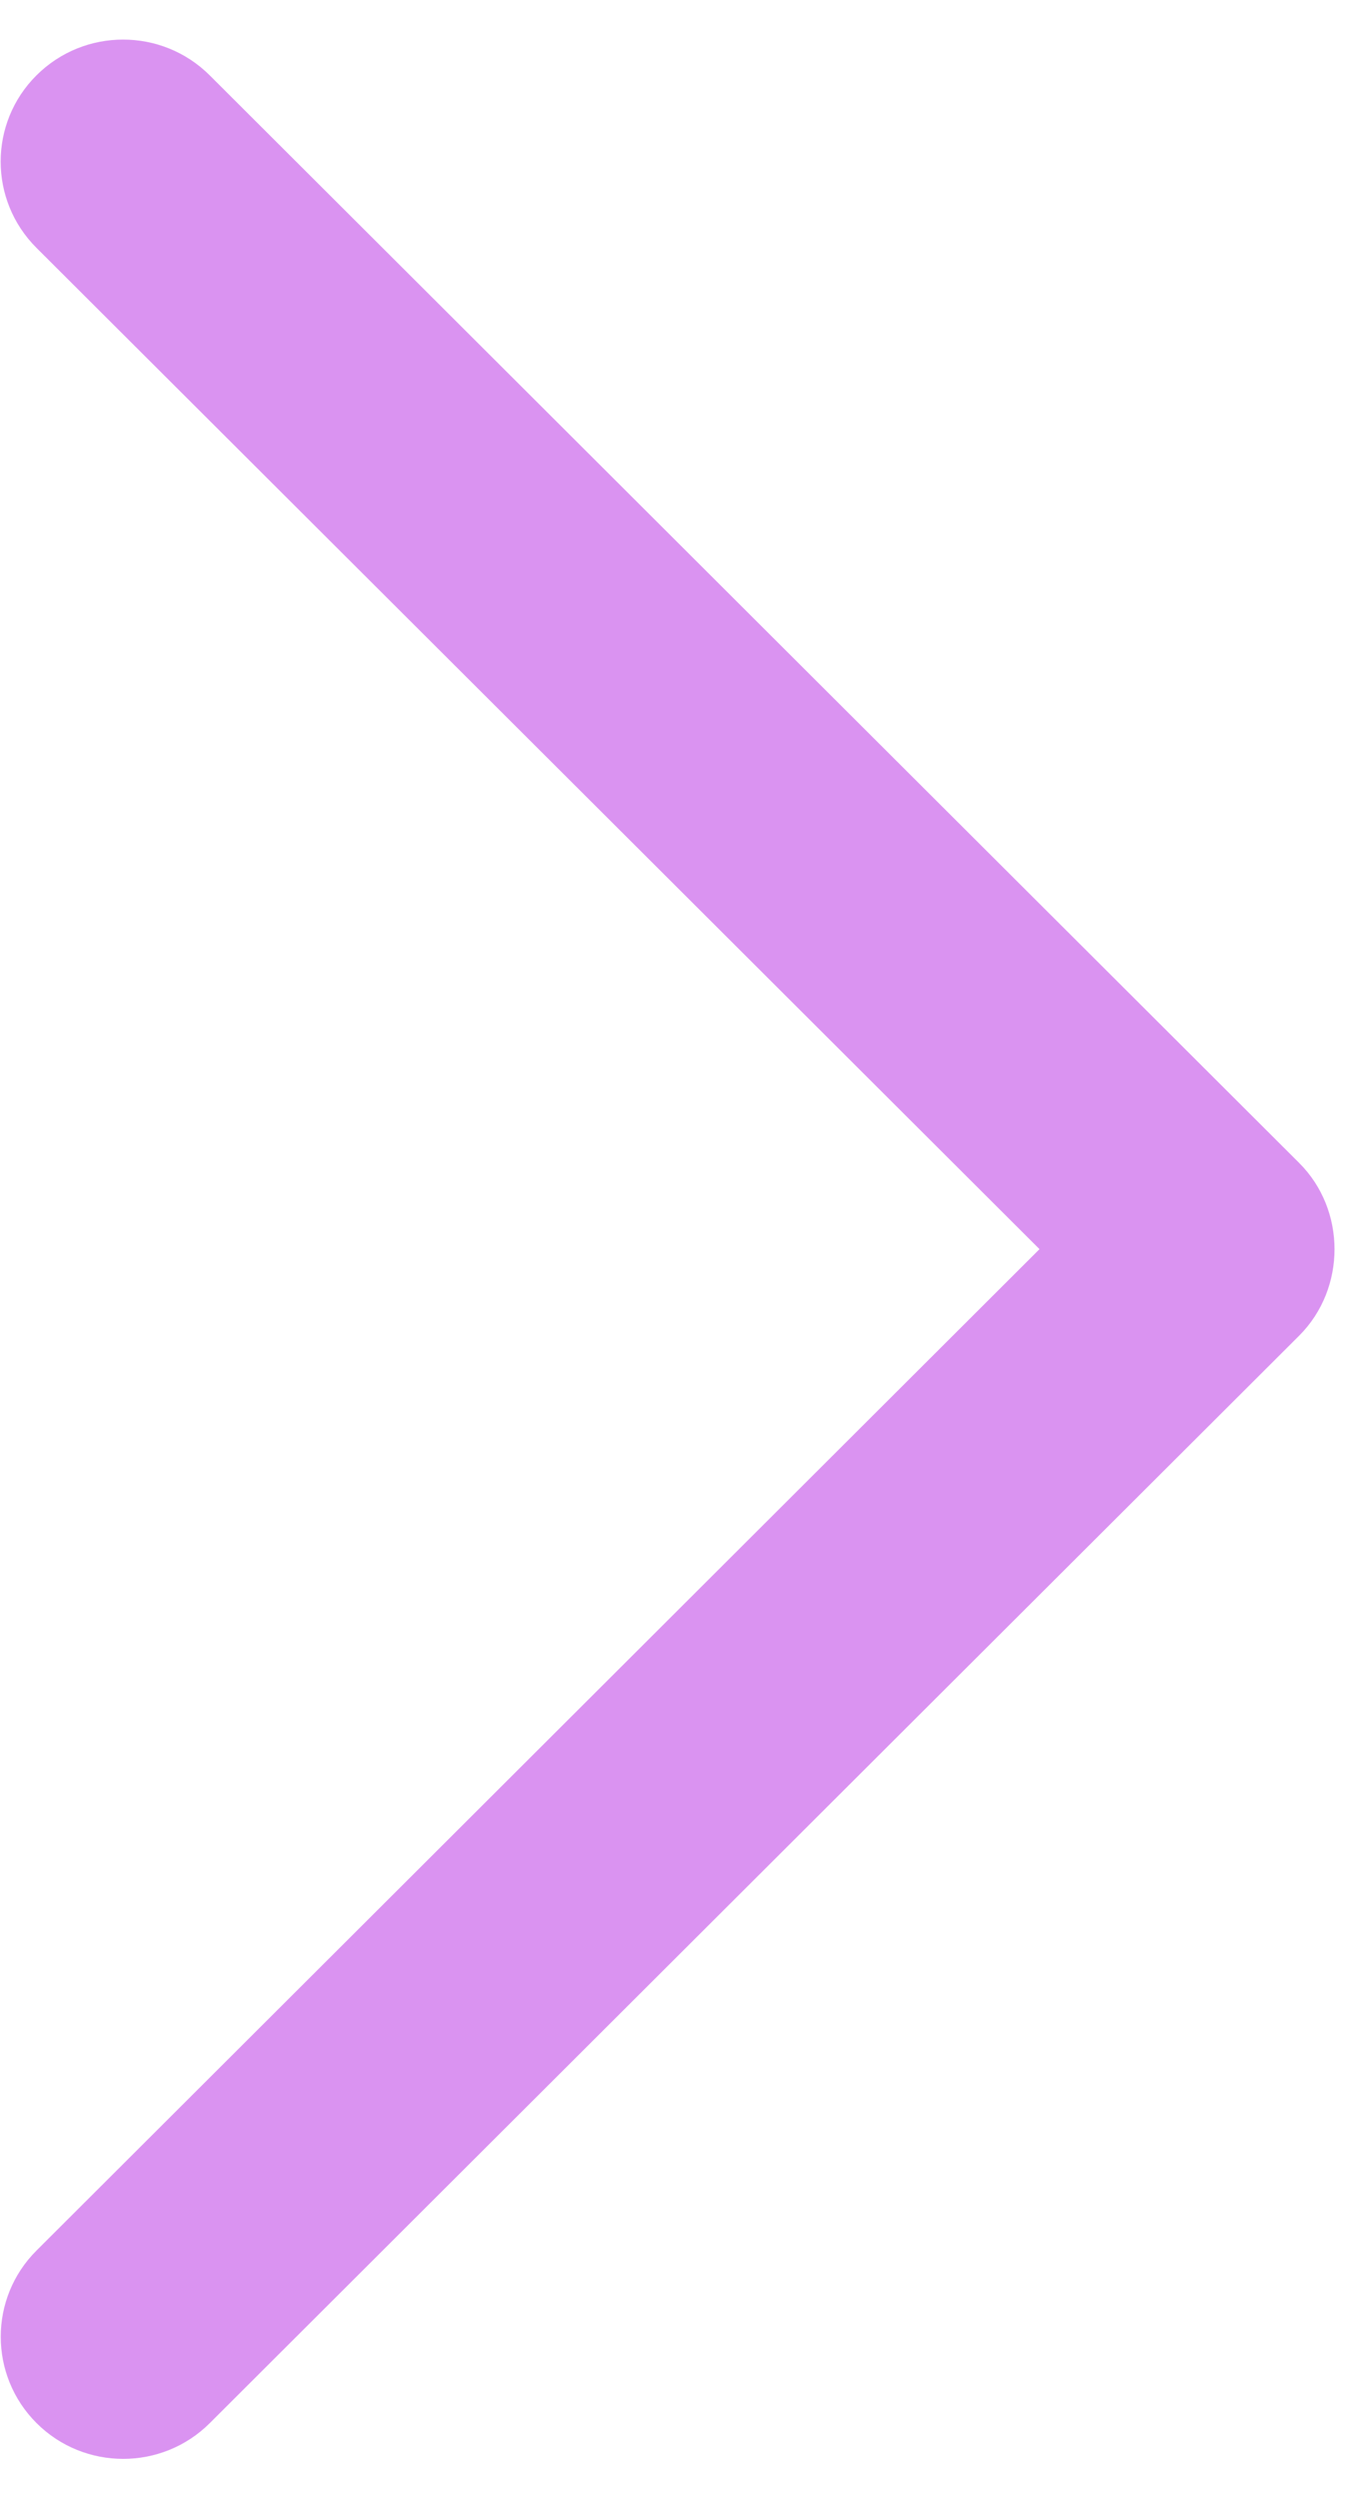 <svg width="17" height="31" viewBox="0 0 17 31" fill="none" xmlns="http://www.w3.org/2000/svg">
<path opacity="0.6" d="M16.12 14.42L2.602 0.934C2.008 0.343 1.047 0.343 0.453 0.934C-0.14 1.524 -0.14 2.483 0.453 3.074L12.899 15.49L0.454 27.907C-0.139 28.497 -0.139 29.456 0.454 30.048C1.047 30.639 2.01 30.639 2.603 30.048L16.122 16.562C16.706 15.977 16.706 15.003 16.12 14.42Z" fill="#C24BE7"/>
</svg>

